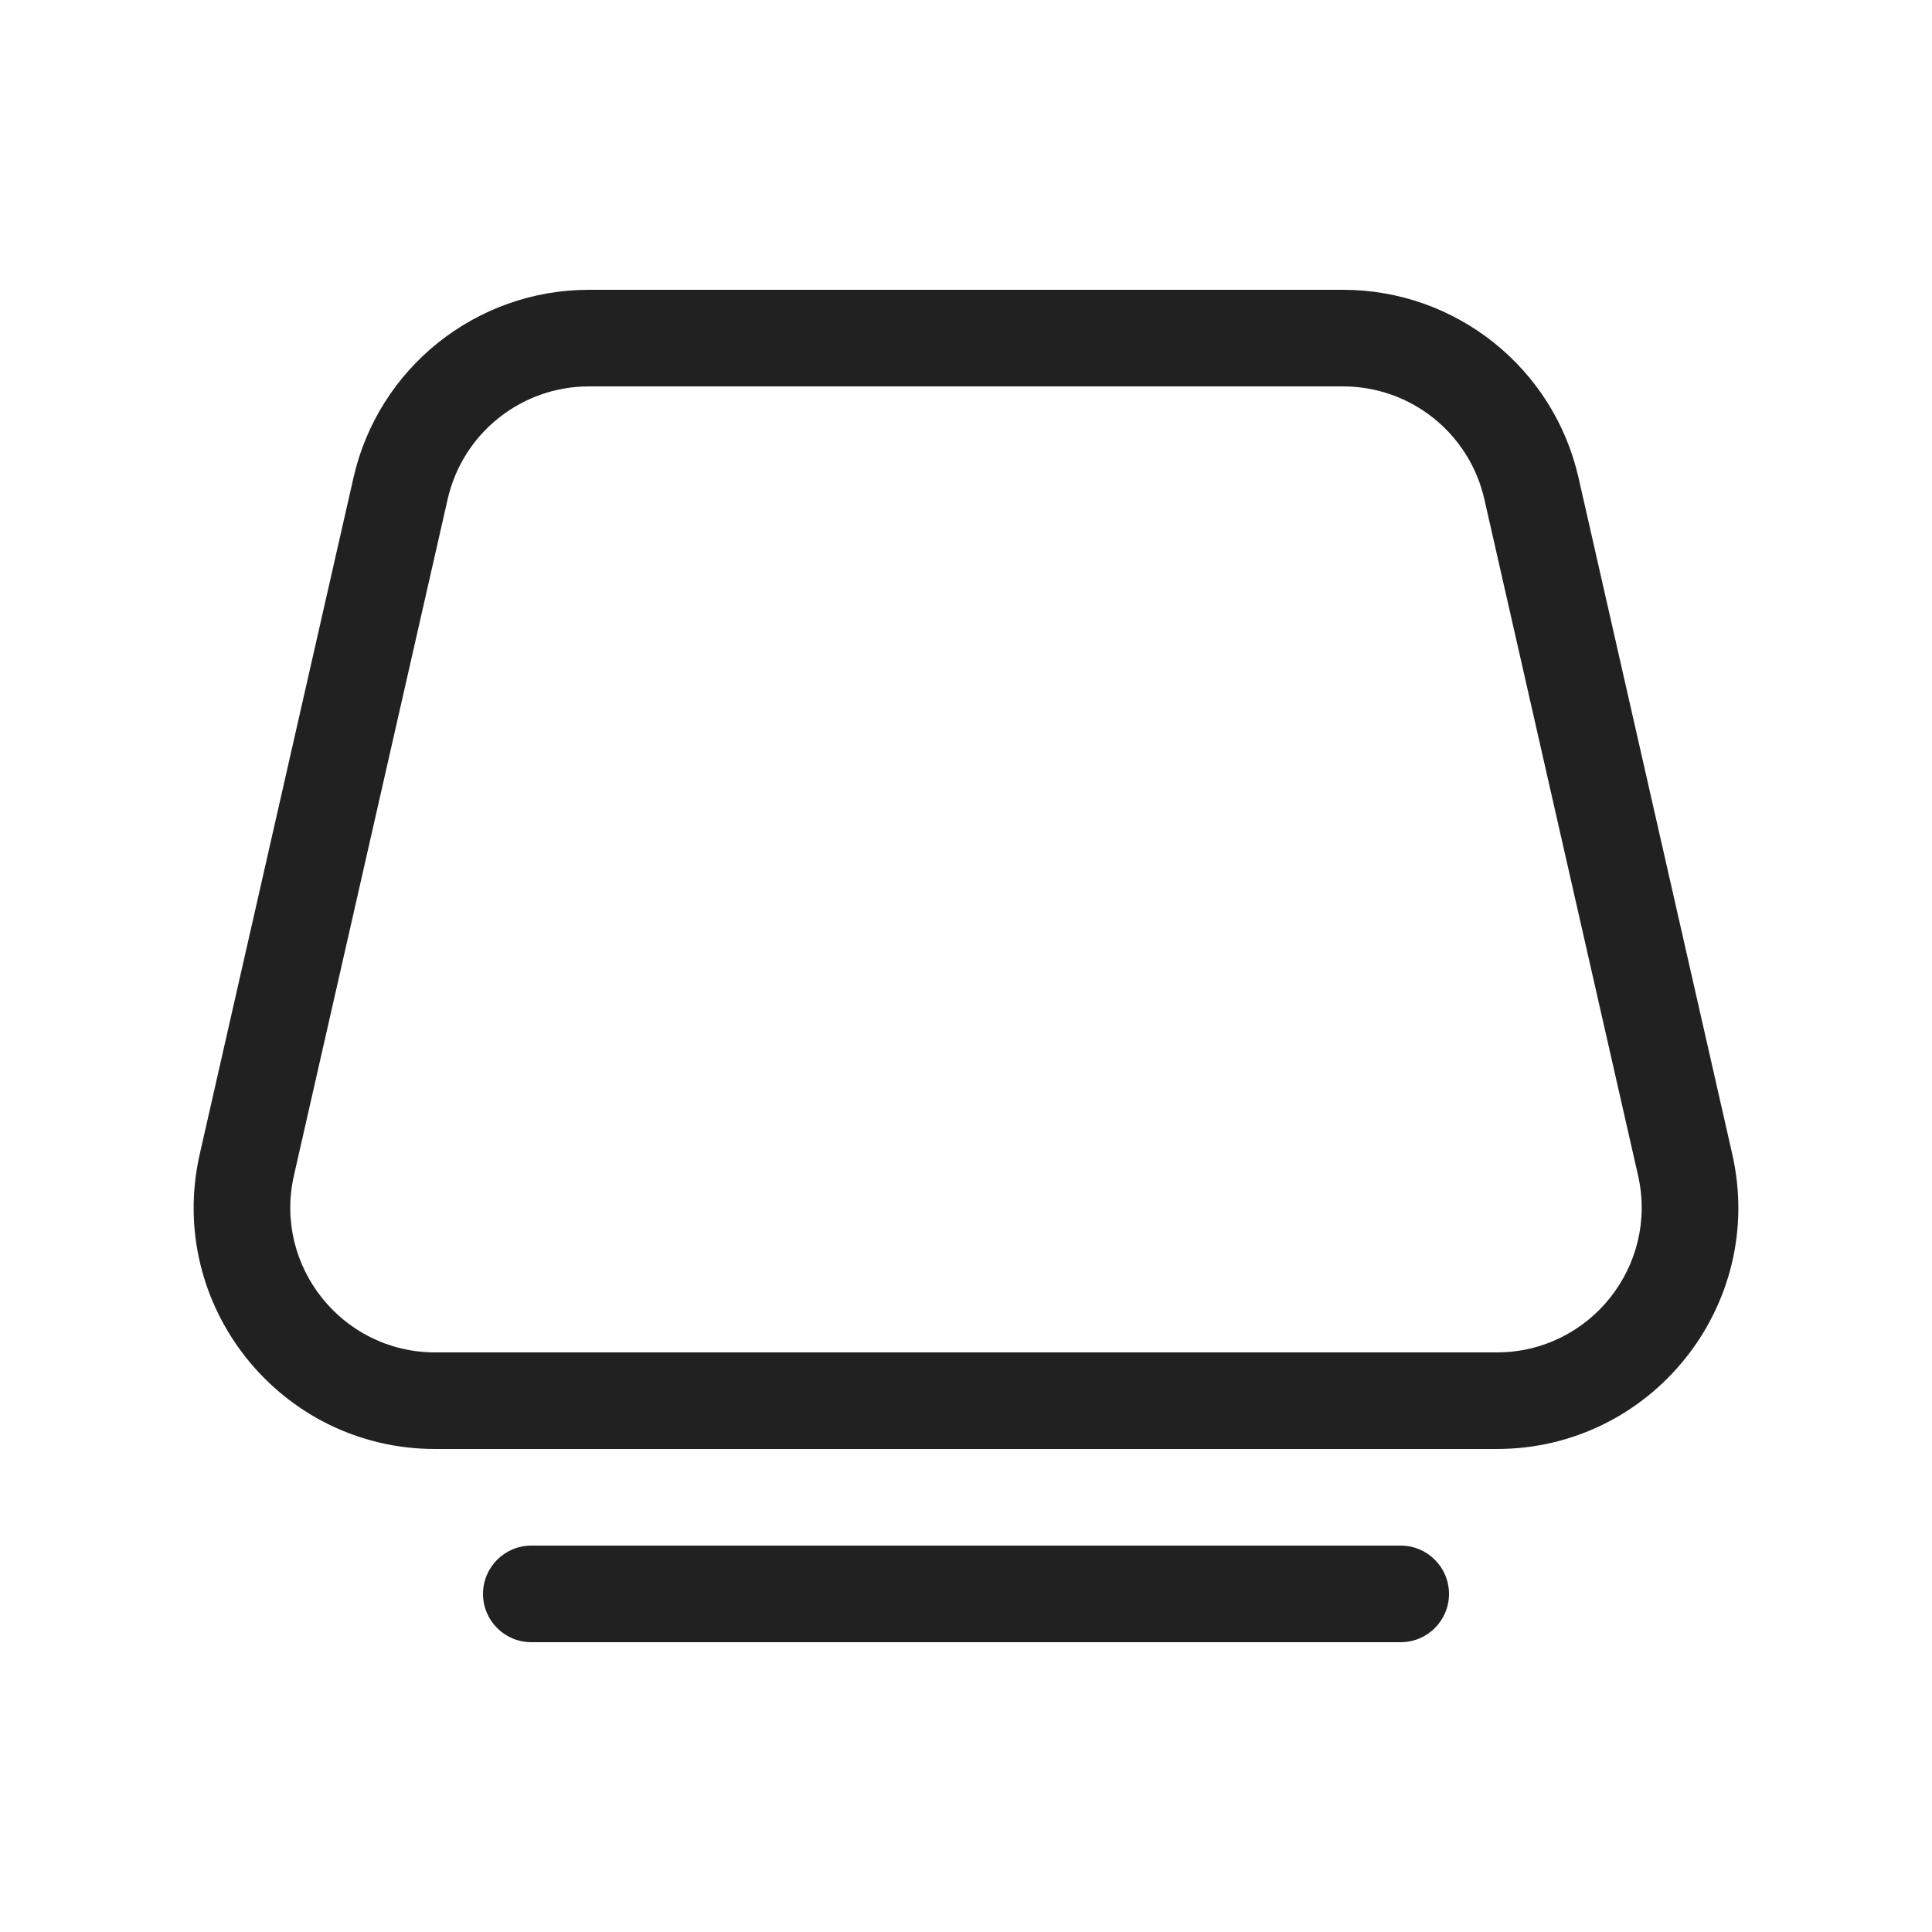 <svg width="20" height="20" viewBox="0 0 20 20" fill="none" xmlns="http://www.w3.org/2000/svg">
<path d="M6.096 3C4.929 3 3.917 3.808 3.659 4.946L2.068 11.946C1.712 13.51 2.901 15 4.505 15H15.494C17.099 15 18.288 13.51 17.932 11.946L16.341 4.946C16.083 3.808 15.071 3 13.903 3H6.096ZM4.634 5.168C4.789 4.485 5.396 4 6.096 4H13.903C14.604 4 15.211 4.485 15.366 5.168L16.957 12.168C17.17 13.106 16.457 14 15.494 14H4.505C3.543 14 2.829 13.106 3.043 12.168L4.634 5.168ZM5.5 16C5.224 16 5 16.224 5 16.5C5 16.776 5.224 17 5.5 17H14.5C14.776 17 15 16.776 15 16.5C15 16.224 14.776 16 14.5 16H5.5Z" fill="#212121"/>
</svg>

